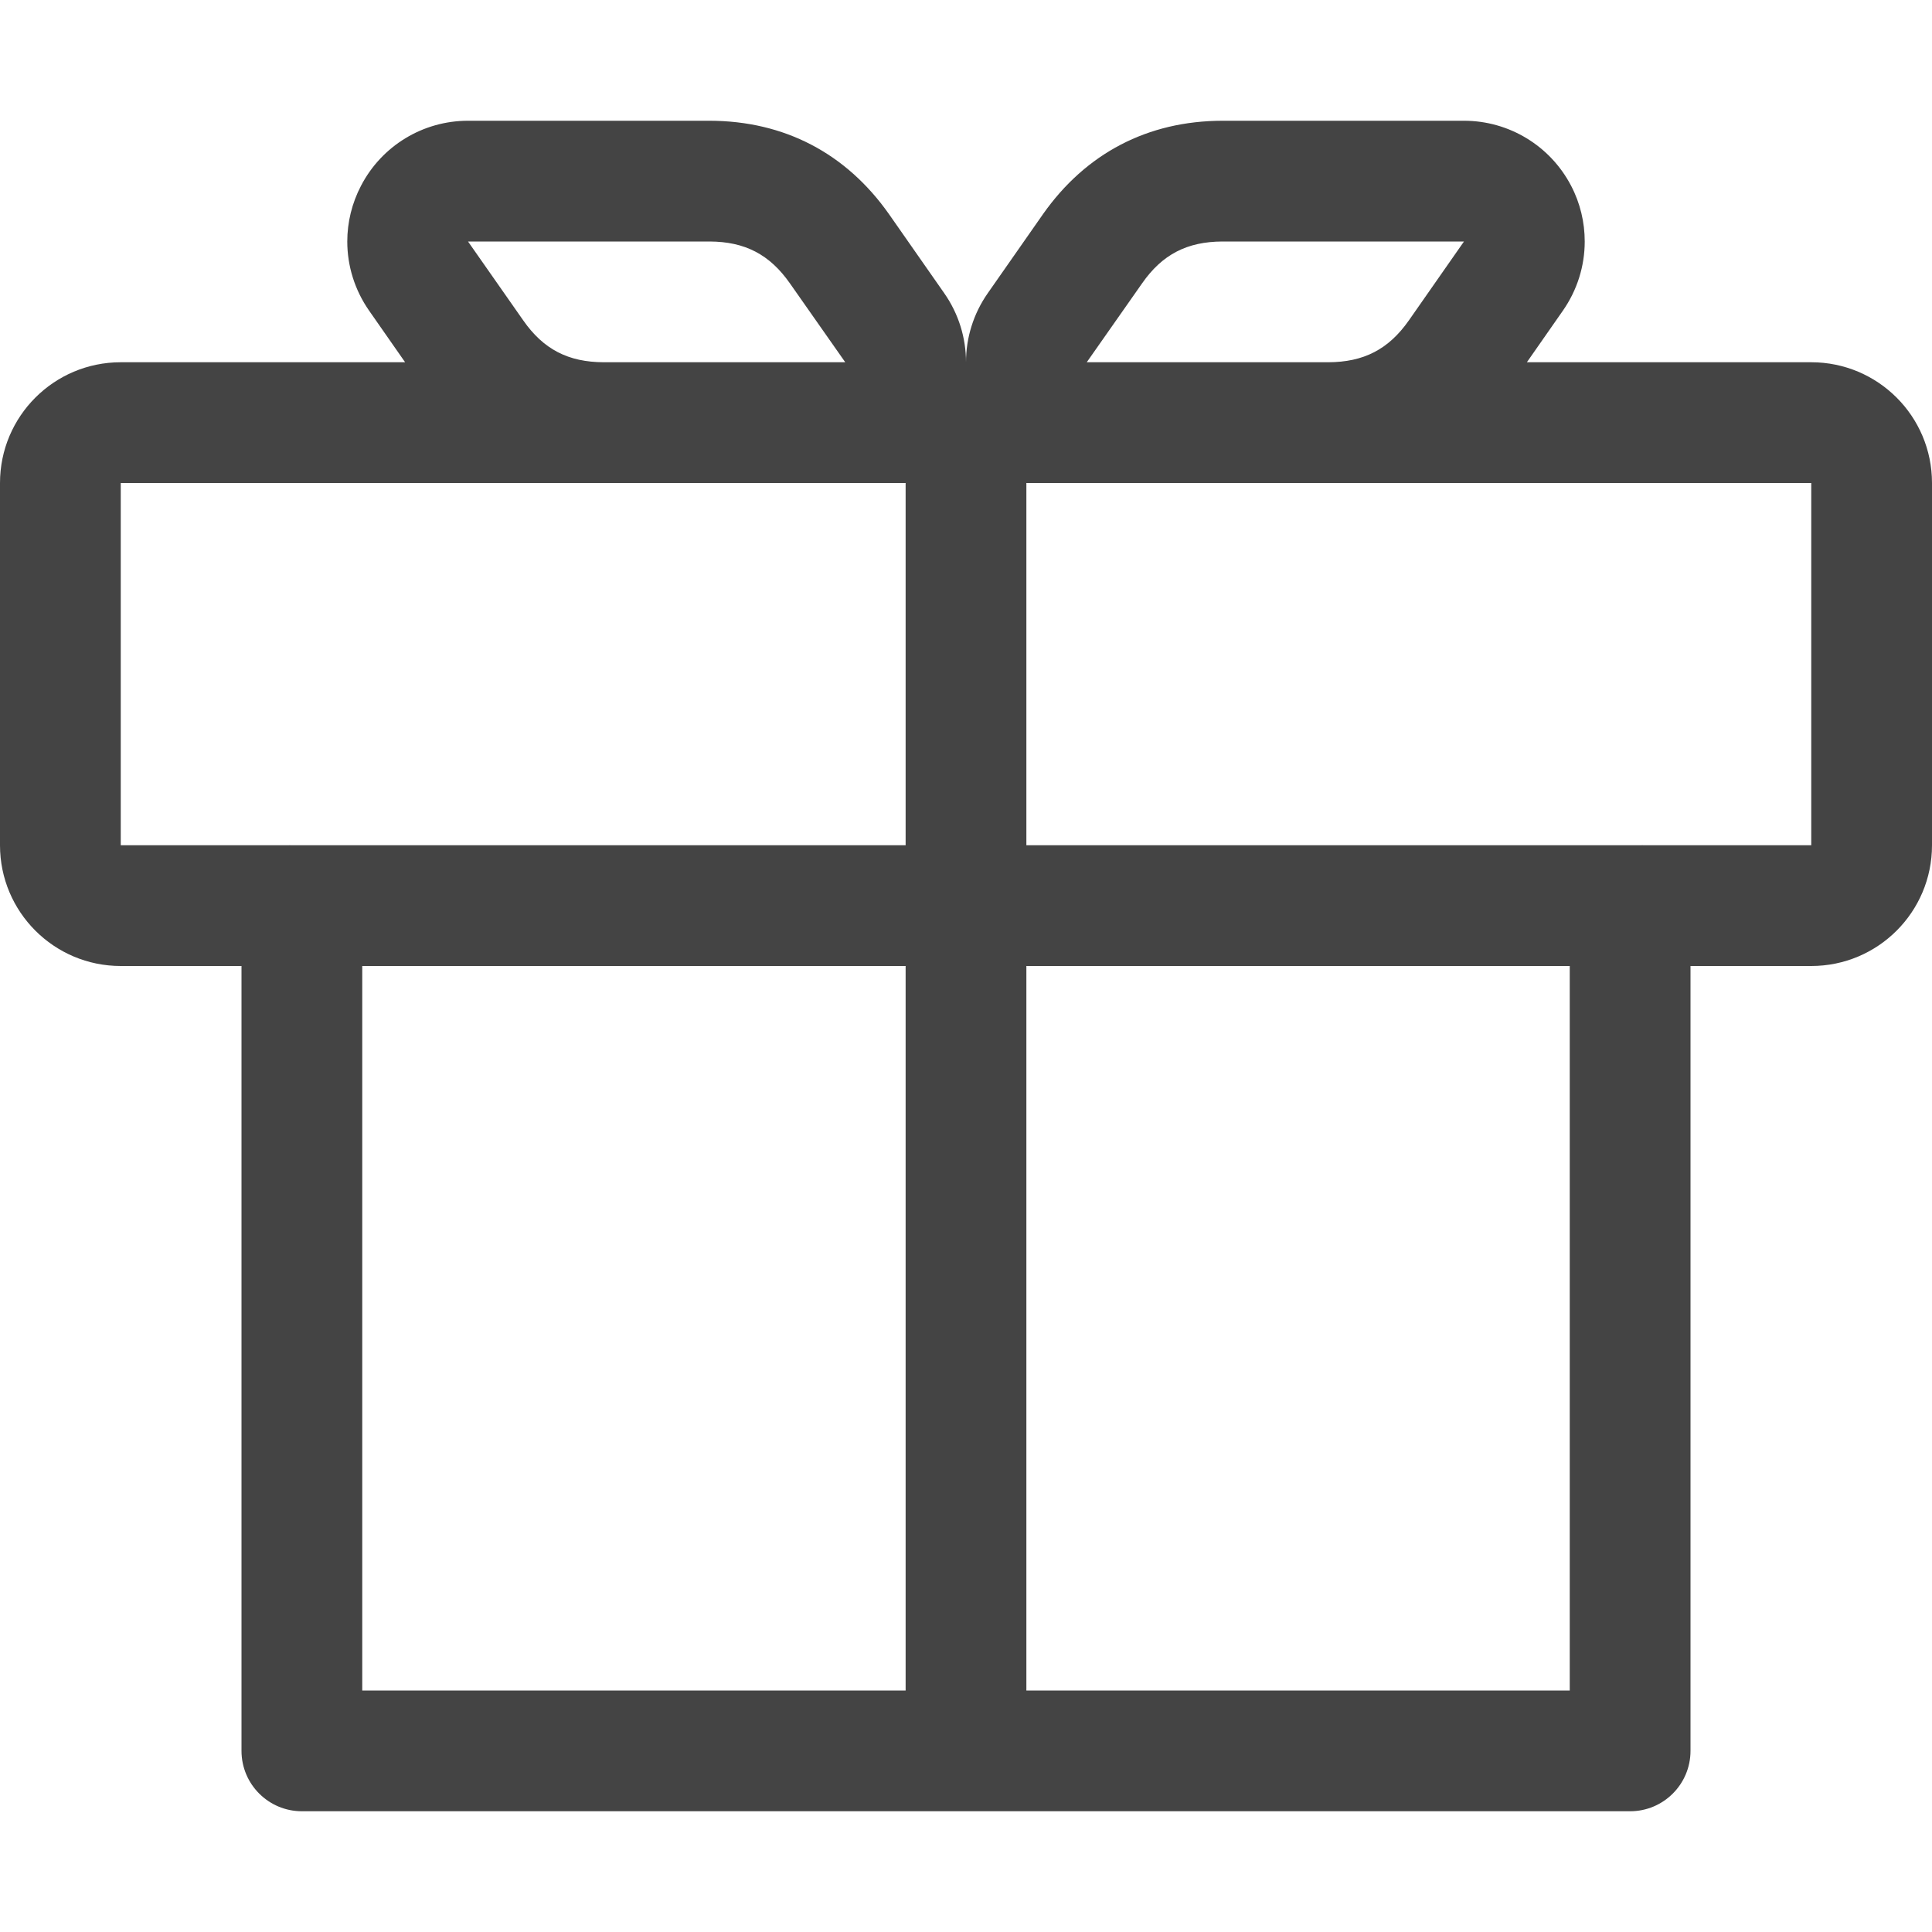 <!-- Generated by IcoMoon.io -->
<svg version="1.1" xmlns="http://www.w3.org/2000/svg" width="16" height="16" viewBox="0 0 16 16">
<title>box_gift</title>
<path fill="#444" d="M15 3h-2.355l0.298-0.427c0.12-0.172 0.181-0.372 0.181-0.573 0-0.158-0.037-0.317-0.113-0.462-0.173-0.331-0.514-0.538-0.887-0.538h-2c-0.619 0.001-1.131 0.269-1.486 0.773l-0.457 0.654c-0.12 0.171-0.181 0.371-0.181 0.573v0c0-0.202-0.061-0.402-0.181-0.573l-0.457-0.654c-0.355-0.504-0.867-0.772-1.486-0.773h-2c-0.373 0-0.714 0.207-0.886 0.538-0.076 0.145-0.114 0.304-0.114 0.462 0 0.201 0.061 0.401 0.181 0.573l0.298 0.427h-2.355c-0.552 0-1 0.447-1 1v3c0 0.553 0.448 1 1 1h1v6.5c0 0.276 0.224 0.5 0.5 0.5h11c0.276 0 0.5-0.224 0.5-0.5v-6.5h1c0.552 0 1-0.447 1-1v-3c0-0.553-0.448-1-1-1zM5.876 2c0.293 0.001 0.498 0.107 0.666 0.347l0.458 0.653h-2c-0.293-0.001-0.499-0.106-0.667-0.347l-0.457-0.653h2zM7.5 14h-4.5v-6h4.5v6zM7.5 7h-5.095c-0.002 0-0.004-0.001-0.005-0.001s-0.003 0.001-0.005 0.001h-1.395v-3h6.5v3zM9.458 2.347c0.167-0.24 0.373-0.346 0.666-0.347h2l-0.456 0.653c-0.169 0.241-0.375 0.346-0.668 0.347h-2l0.458-0.653zM13 14h-4.5v-6h4.5v6zM15 7h-1.395c-0.002 0-0.003-0.001-0.005-0.001s-0.003 0.001-0.005 0.001h-5.095v-3h6.5v3z"></path>
</svg>
